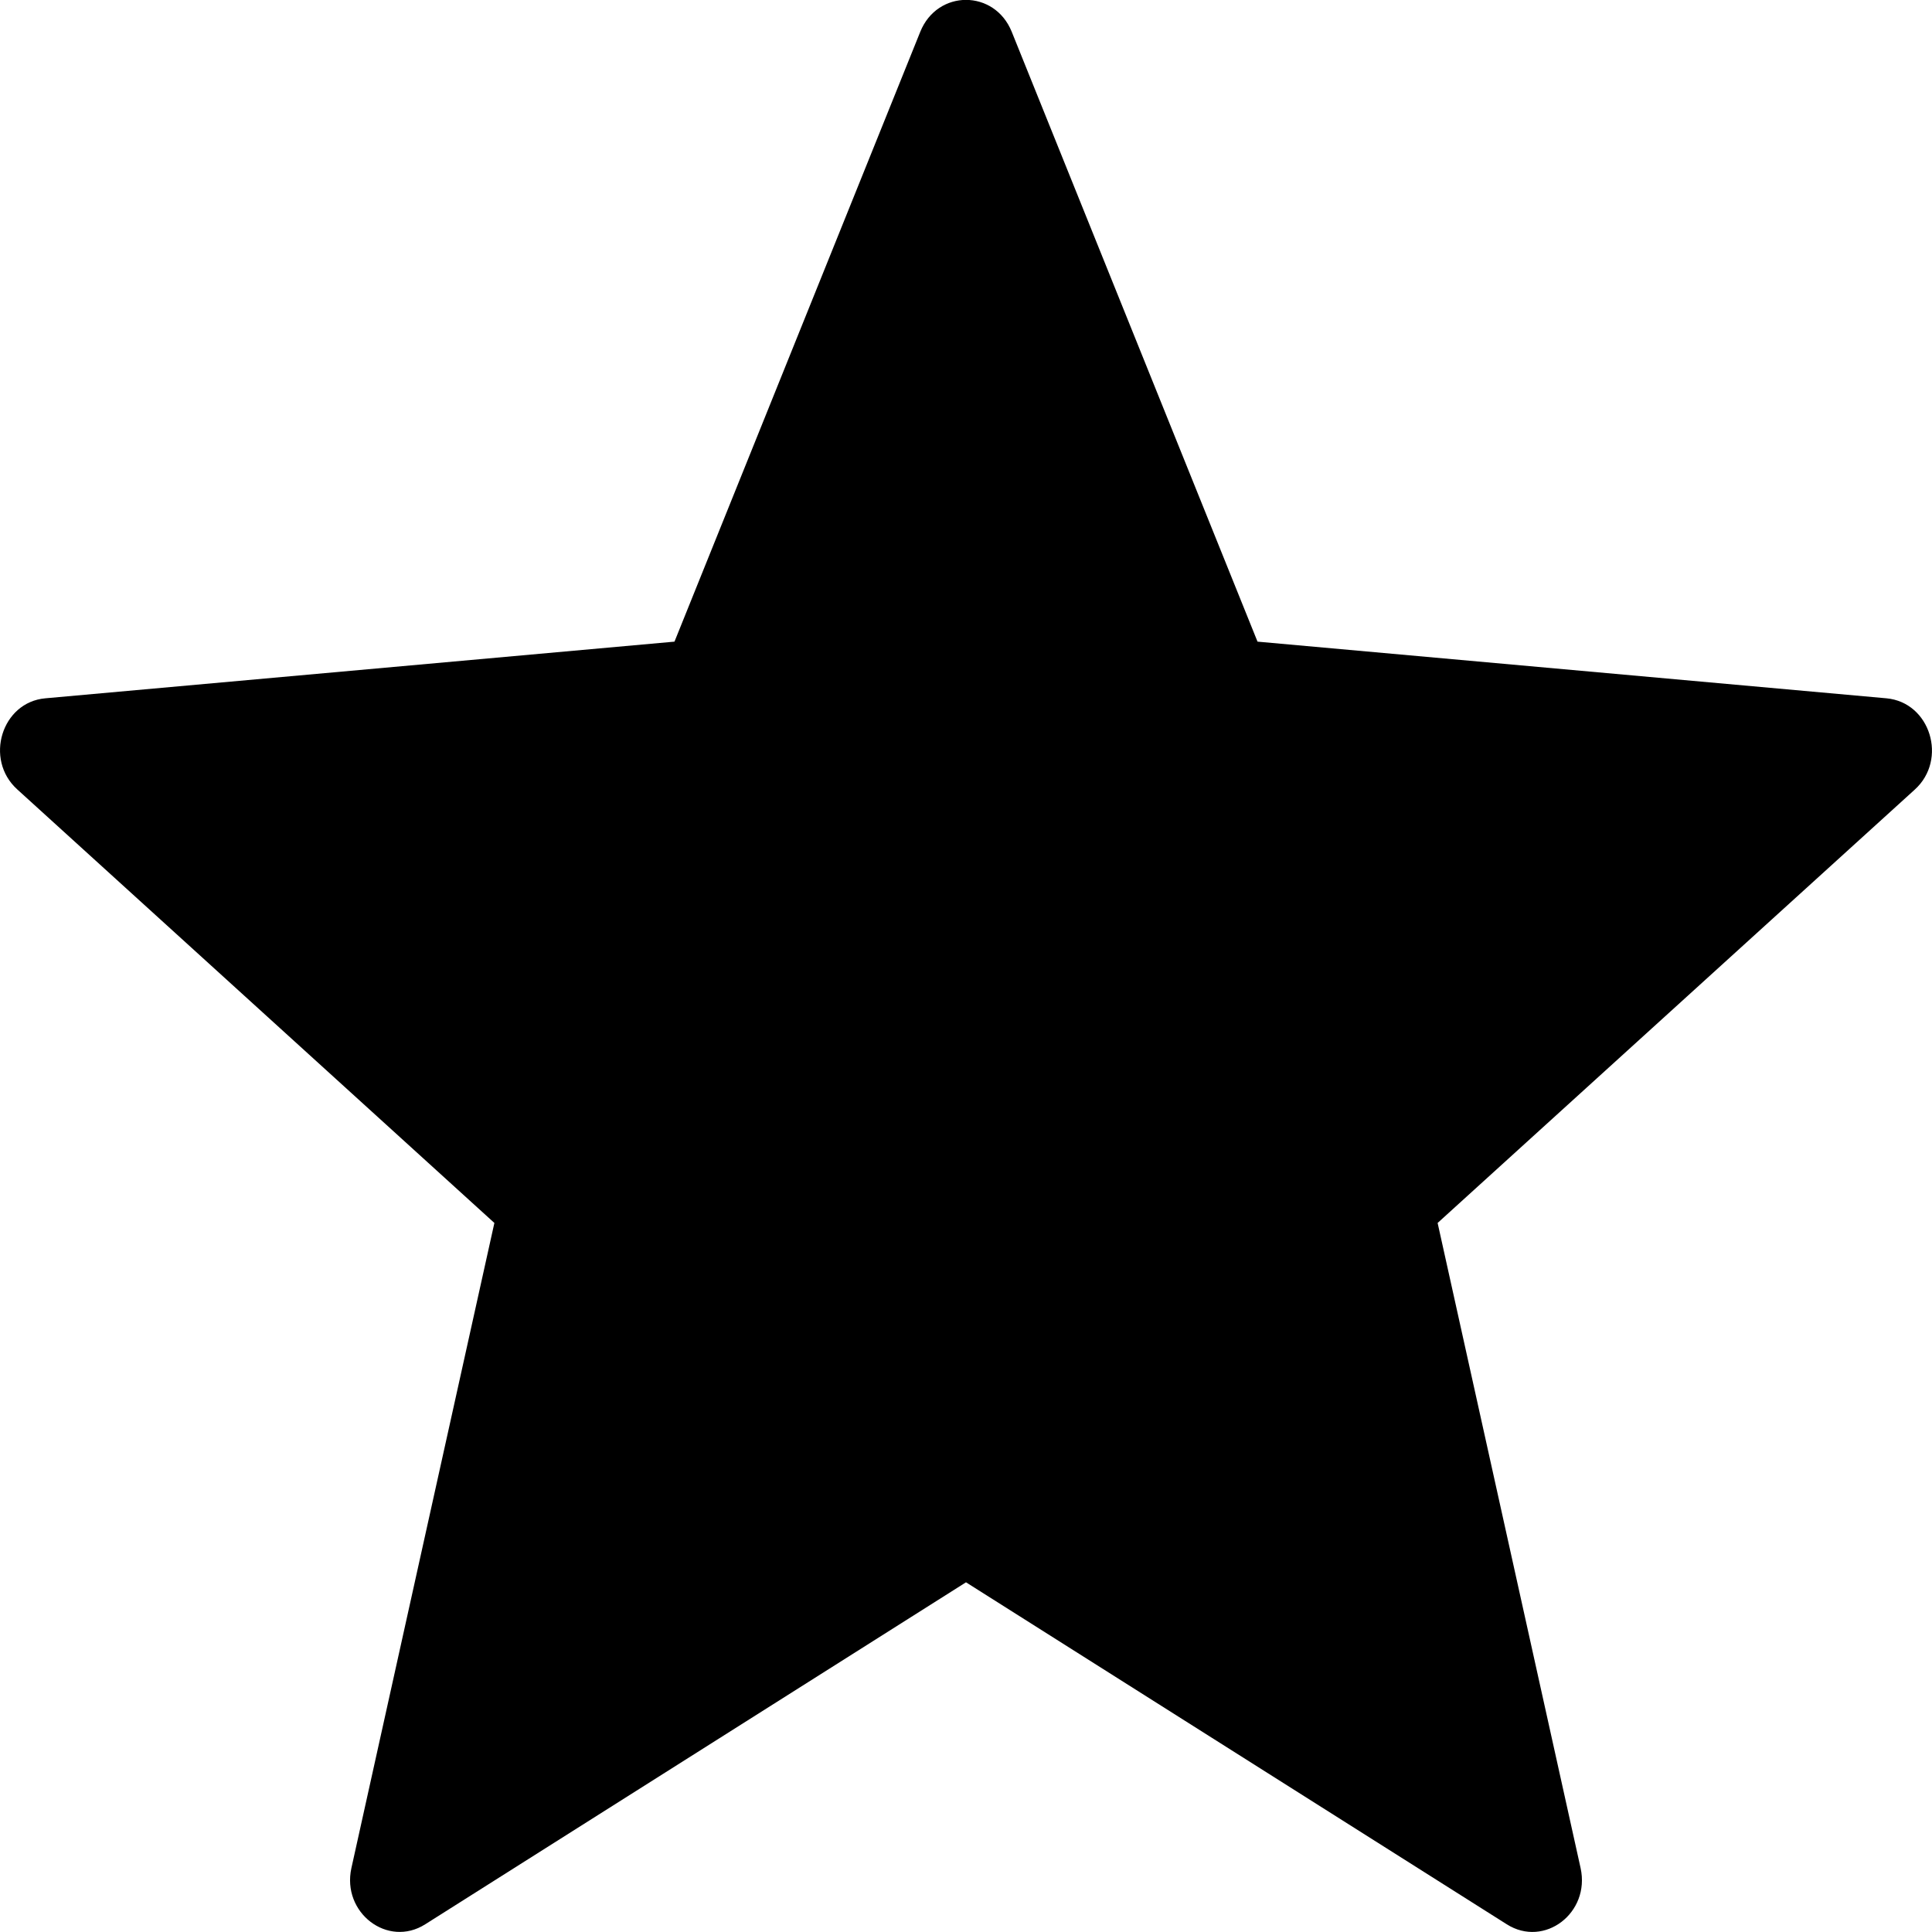 <svg xmlns="http://www.w3.org/2000/svg"  xmlns:xlink="http://www.w3.org/1999/xlink"  width="9px" height="9px">
    <path fill-rule="evenodd"  fill="rgb(0, 0, 0)" d="M4.713,0.148 L5.858,2.989 L8.788,3.253 C8.992,3.272 9.074,3.538 8.920,3.678 L6.697,5.697 L7.363,8.702 C7.409,8.911 7.194,9.075 7.019,8.964 L4.500,7.371 L1.981,8.964 C1.806,9.075 1.591,8.910 1.637,8.702 L2.303,5.697 L0.080,3.677 C-0.074,3.537 0.008,3.271 0.211,3.253 L3.142,2.989 L4.287,0.148 C4.367,-0.050 4.633,-0.050 4.713,0.148 Z"/>
</svg>
